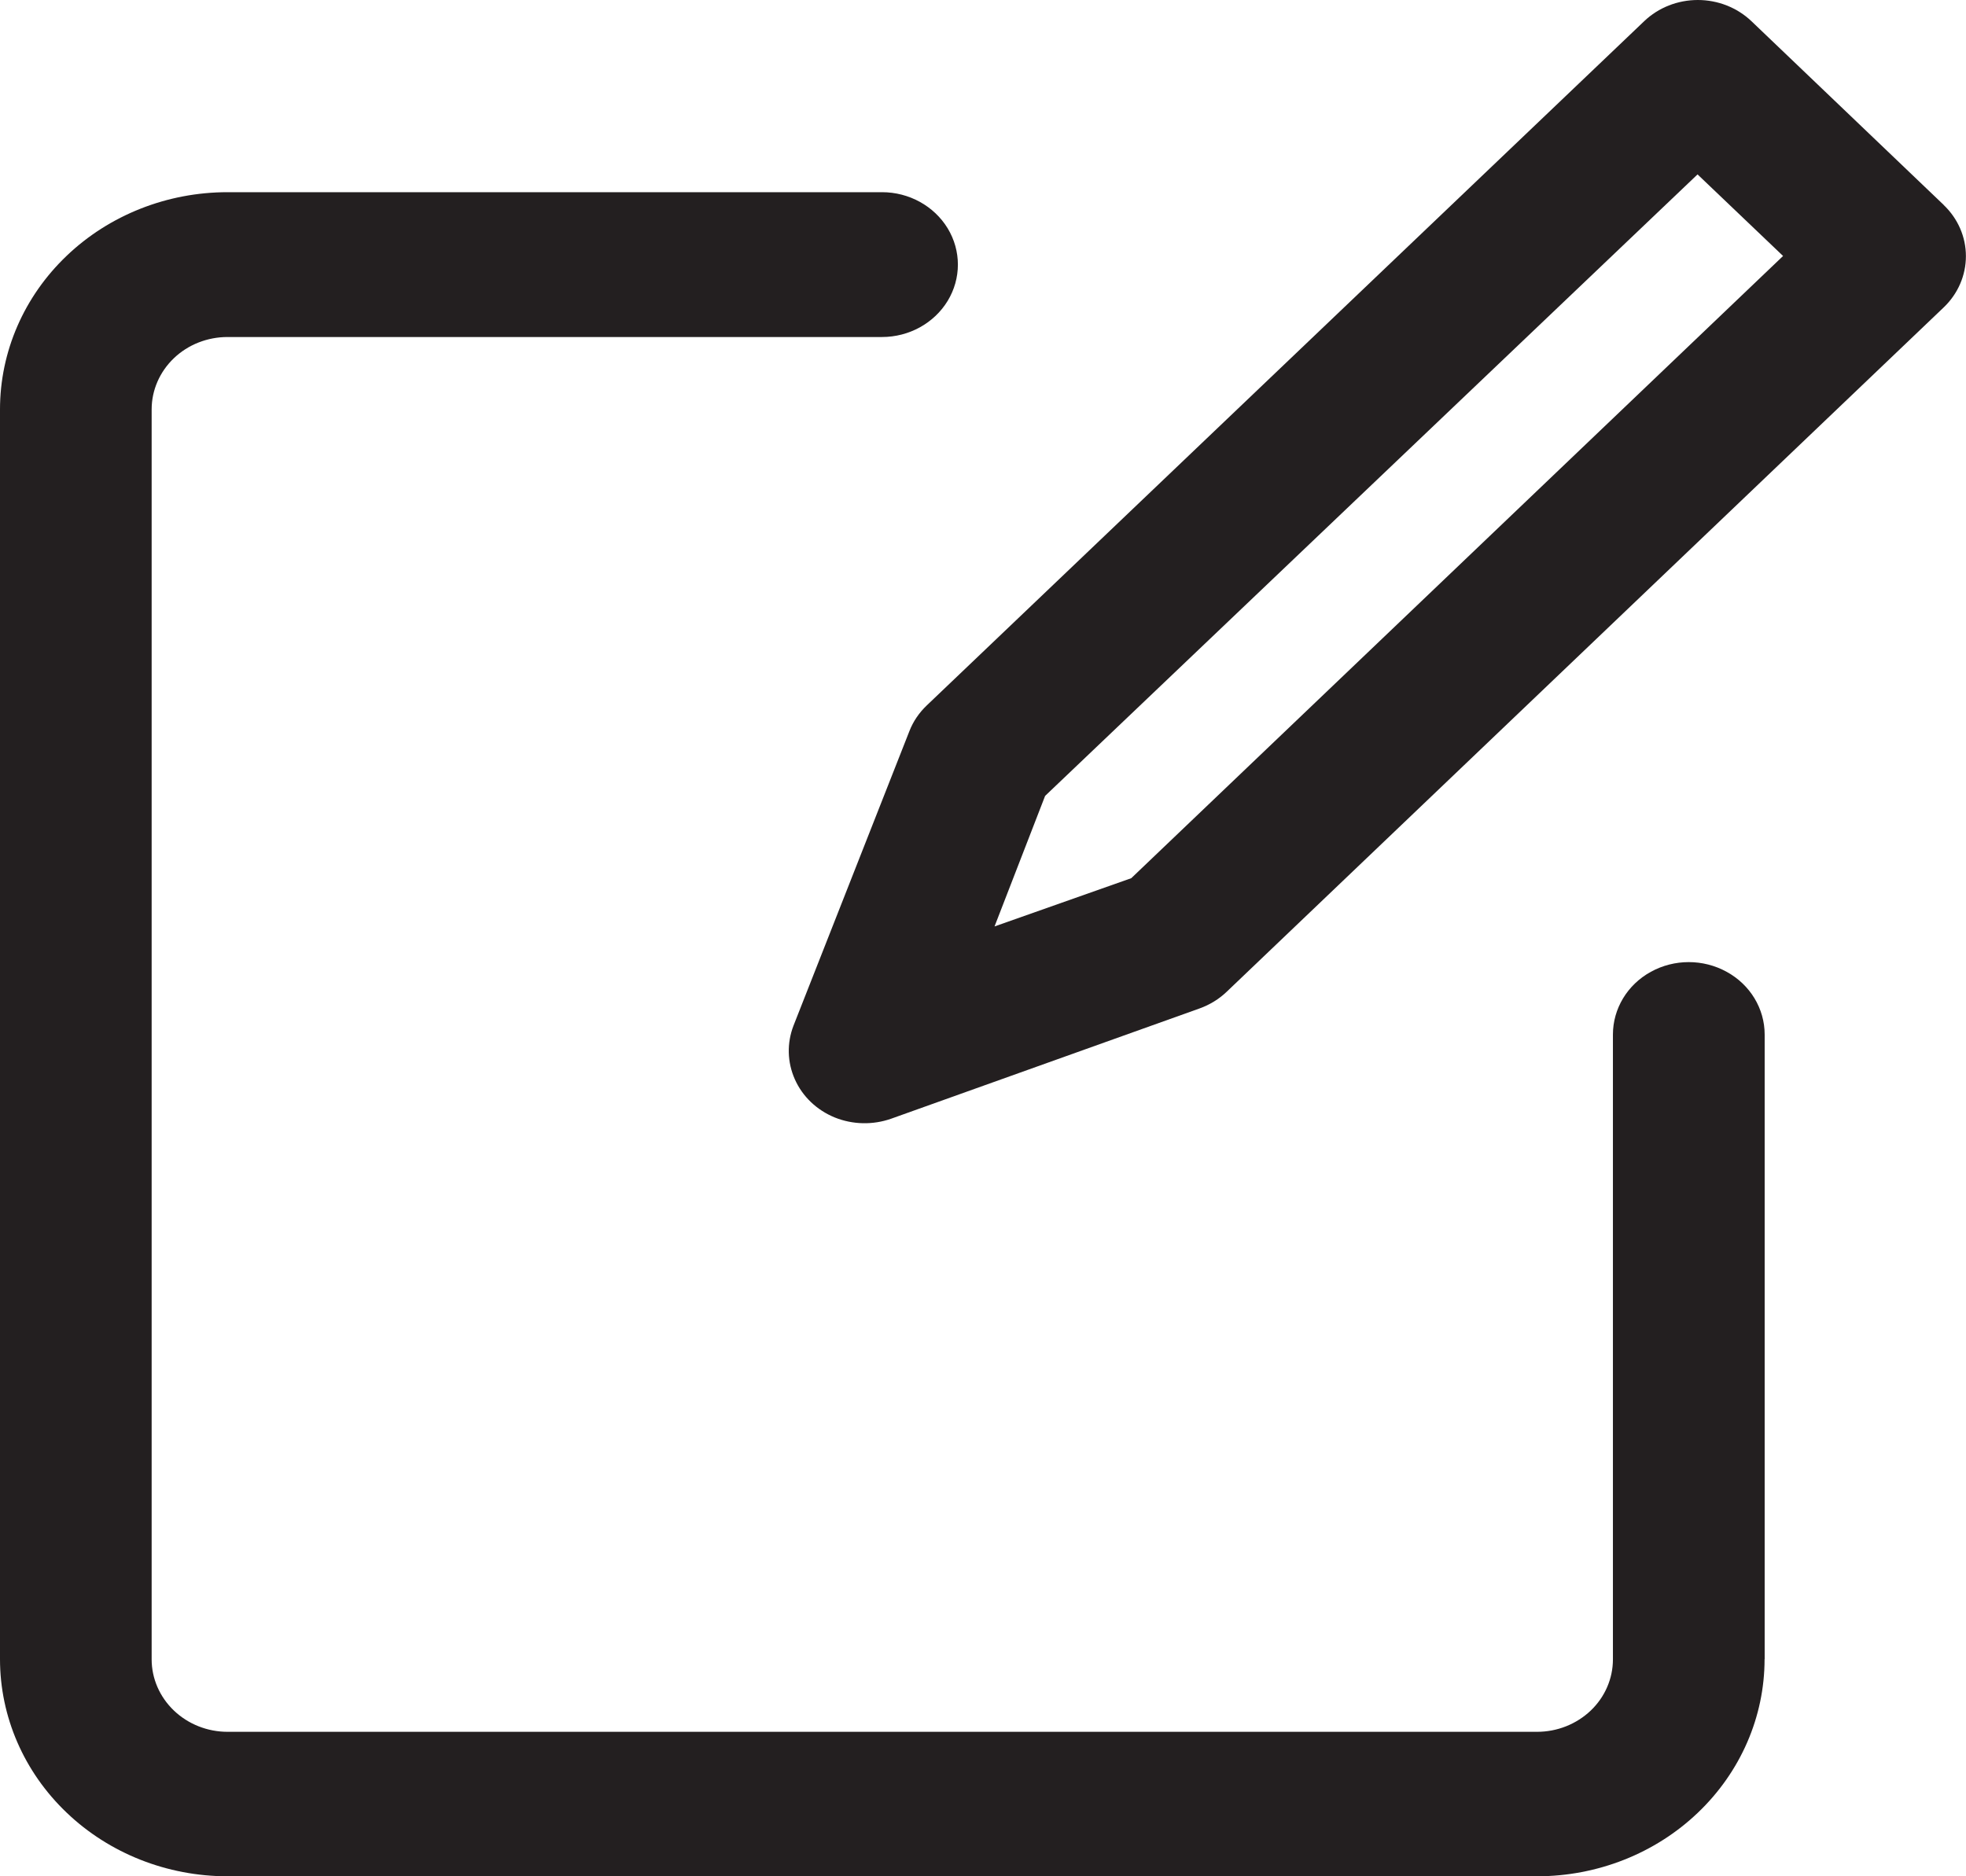 <svg width="22" height="21" viewBox="0 0 22 21" fill="none" xmlns="http://www.w3.org/2000/svg">
<g clip-path="url(#clip0_720_11677)">
<path d="M21.752 2.295L19.599 0.237C19.439 0.085 19.224 0 18.999 0C18.774 0 18.558 0.085 18.399 0.237L10.371 7.895C10.285 7.977 10.218 8.075 10.176 8.184L8.88 11.478C8.804 11.674 8.809 11.889 8.895 12.081C8.98 12.272 9.14 12.425 9.341 12.507C9.542 12.588 9.767 12.593 9.972 12.521L13.423 11.287C13.537 11.246 13.64 11.183 13.726 11.101L21.751 3.44C21.91 3.288 21.999 3.082 21.999 2.867C21.999 2.652 21.91 2.447 21.751 2.295H21.752ZM12.659 9.829L11.129 10.369L11.695 8.908L18.996 1.952L19.953 2.865L12.659 9.829Z" fill="#231F20"/>
<path d="M19.747 18.57V11.579C19.747 11.289 19.585 11.021 19.322 10.877C19.059 10.732 18.736 10.732 18.473 10.877C18.211 11.021 18.049 11.289 18.049 11.579V18.572C18.049 18.787 17.96 18.993 17.801 19.145C17.641 19.297 17.426 19.383 17.2 19.383H2.546C2.321 19.383 2.105 19.297 1.946 19.145C1.787 18.993 1.697 18.787 1.697 18.572V4.582C1.697 4.367 1.787 4.161 1.946 4.009C2.105 3.857 2.321 3.772 2.546 3.772H9.87C10.173 3.772 10.453 3.617 10.605 3.367C10.757 3.116 10.757 2.807 10.605 2.556C10.453 2.306 10.173 2.151 9.87 2.151H2.546C1.871 2.151 1.223 2.407 0.746 2.863C0.268 3.319 0 3.937 0 4.582V18.57C0 19.214 0.268 19.832 0.746 20.288C1.223 20.744 1.871 21 2.546 21H17.2C17.875 21 18.523 20.744 19 20.288C19.478 19.832 19.746 19.214 19.746 18.57H19.747Z" fill="#231F20"/>
</g>
<defs>
<clipPath id="clip0_720_11677">
<rect width="22" height="21" fill="white"/>
</clipPath>
</defs>
</svg>
